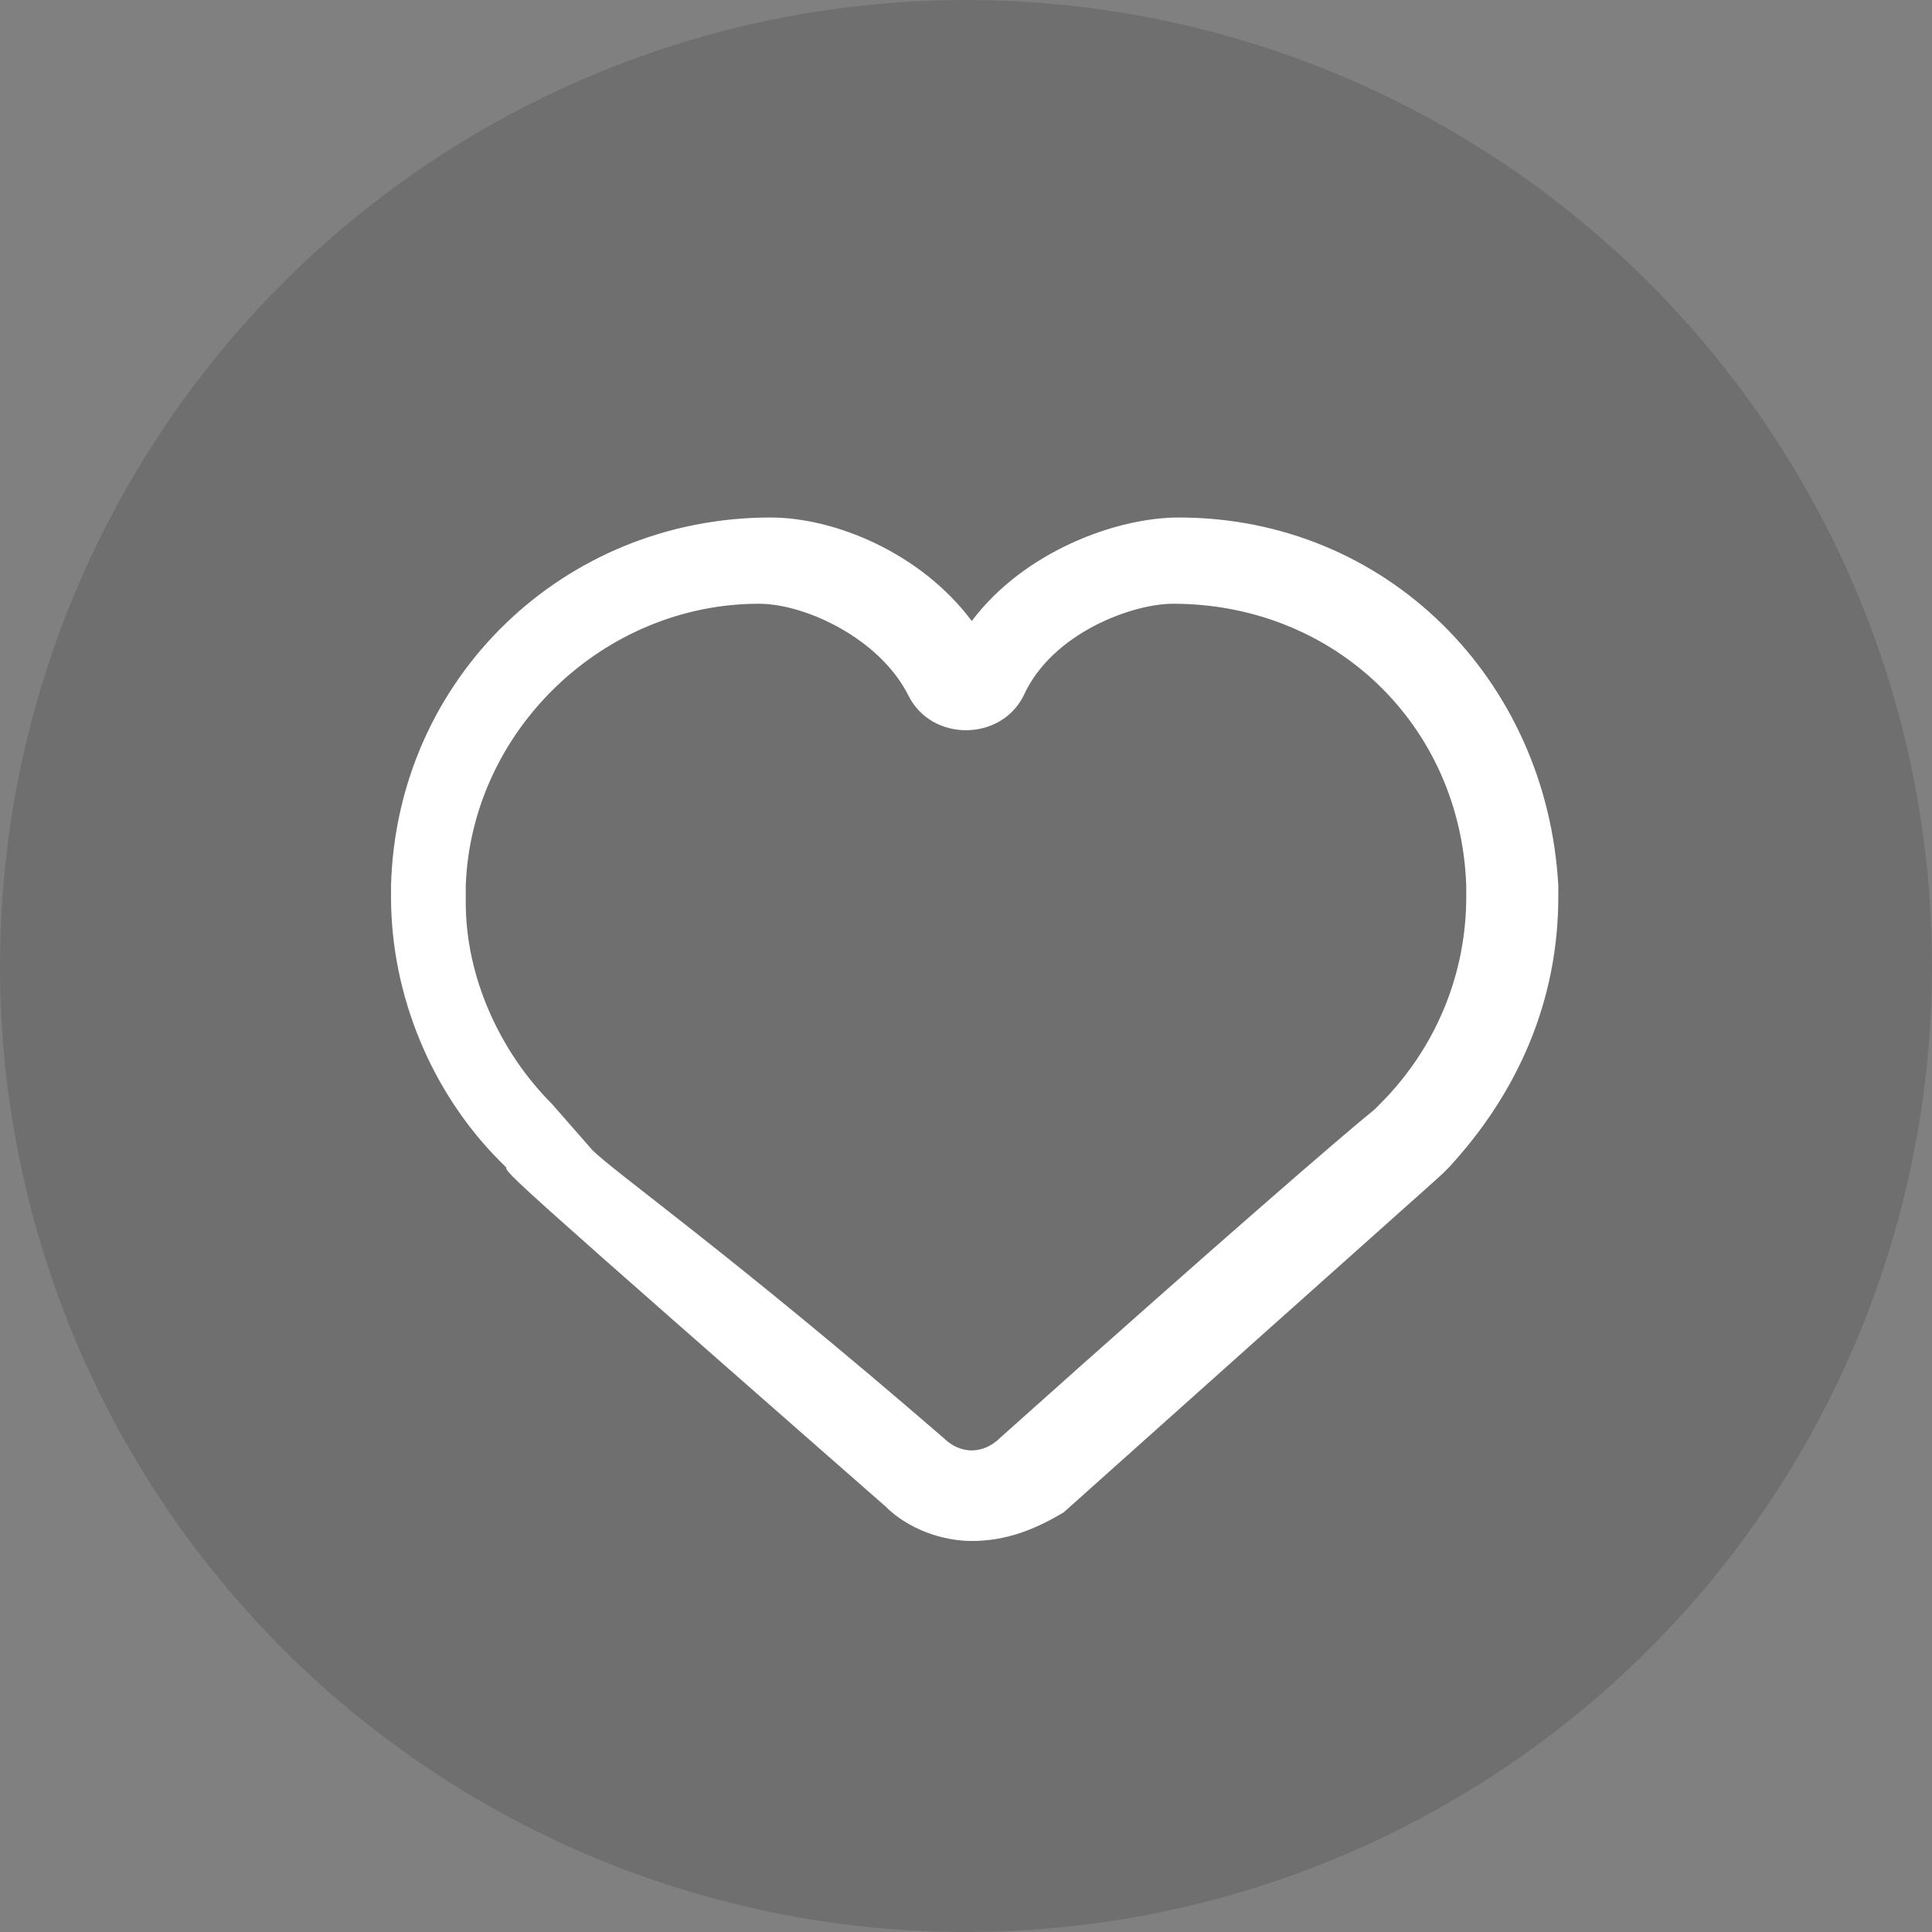 <svg width="28" height="28" viewBox="0 0 28 28" fill="none" xmlns="http://www.w3.org/2000/svg">
<rect x="0" y="0" width="28" height="28" fill="#808080" stroke="none"/>
<circle cx="14" cy="14" r="14" fill="#2E2E2E" fill-opacity="0.2"/>
<path d="M14.084 22.333C13.667 22.333 13.167 22.167 12.834 21.833C7.417 17.083 7.334 17 7.334 16.917L7.25 16.833C6.25 15.833 5.667 14.417 5.667 13V12.833C5.75 9.833 8.167 7.5 11.167 7.5C12.084 7.5 13.334 8 14.084 9C14.834 8 16.167 7.5 17.084 7.5C20.084 7.5 22.417 9.833 22.584 12.833V13C22.584 14.5 22 15.833 21 16.917L20.917 17C20.834 17.083 20.167 17.667 15.417 21.917C15 22.167 14.584 22.333 14.084 22.333ZM8.584 16.667C8.917 17 10.584 18.167 13.667 20.833C13.917 21.083 14.25 21.083 14.5 20.833C17.667 18 19.5 16.417 19.917 16.083L20 16C20.834 15.167 21.25 14.083 21.25 13V12.833C21.167 10.5 19.334 8.75 17 8.75C16.417 8.75 15.25 9.167 14.834 10.083C14.667 10.417 14.334 10.583 14 10.583C13.667 10.583 13.334 10.417 13.167 10.083C12.75 9.25 11.667 8.75 11 8.75C8.75 8.75 6.834 10.583 6.75 12.833V13.083C6.75 14.167 7.25 15.25 8 16L8.584 16.667Z" fill="white"/>
</svg>
